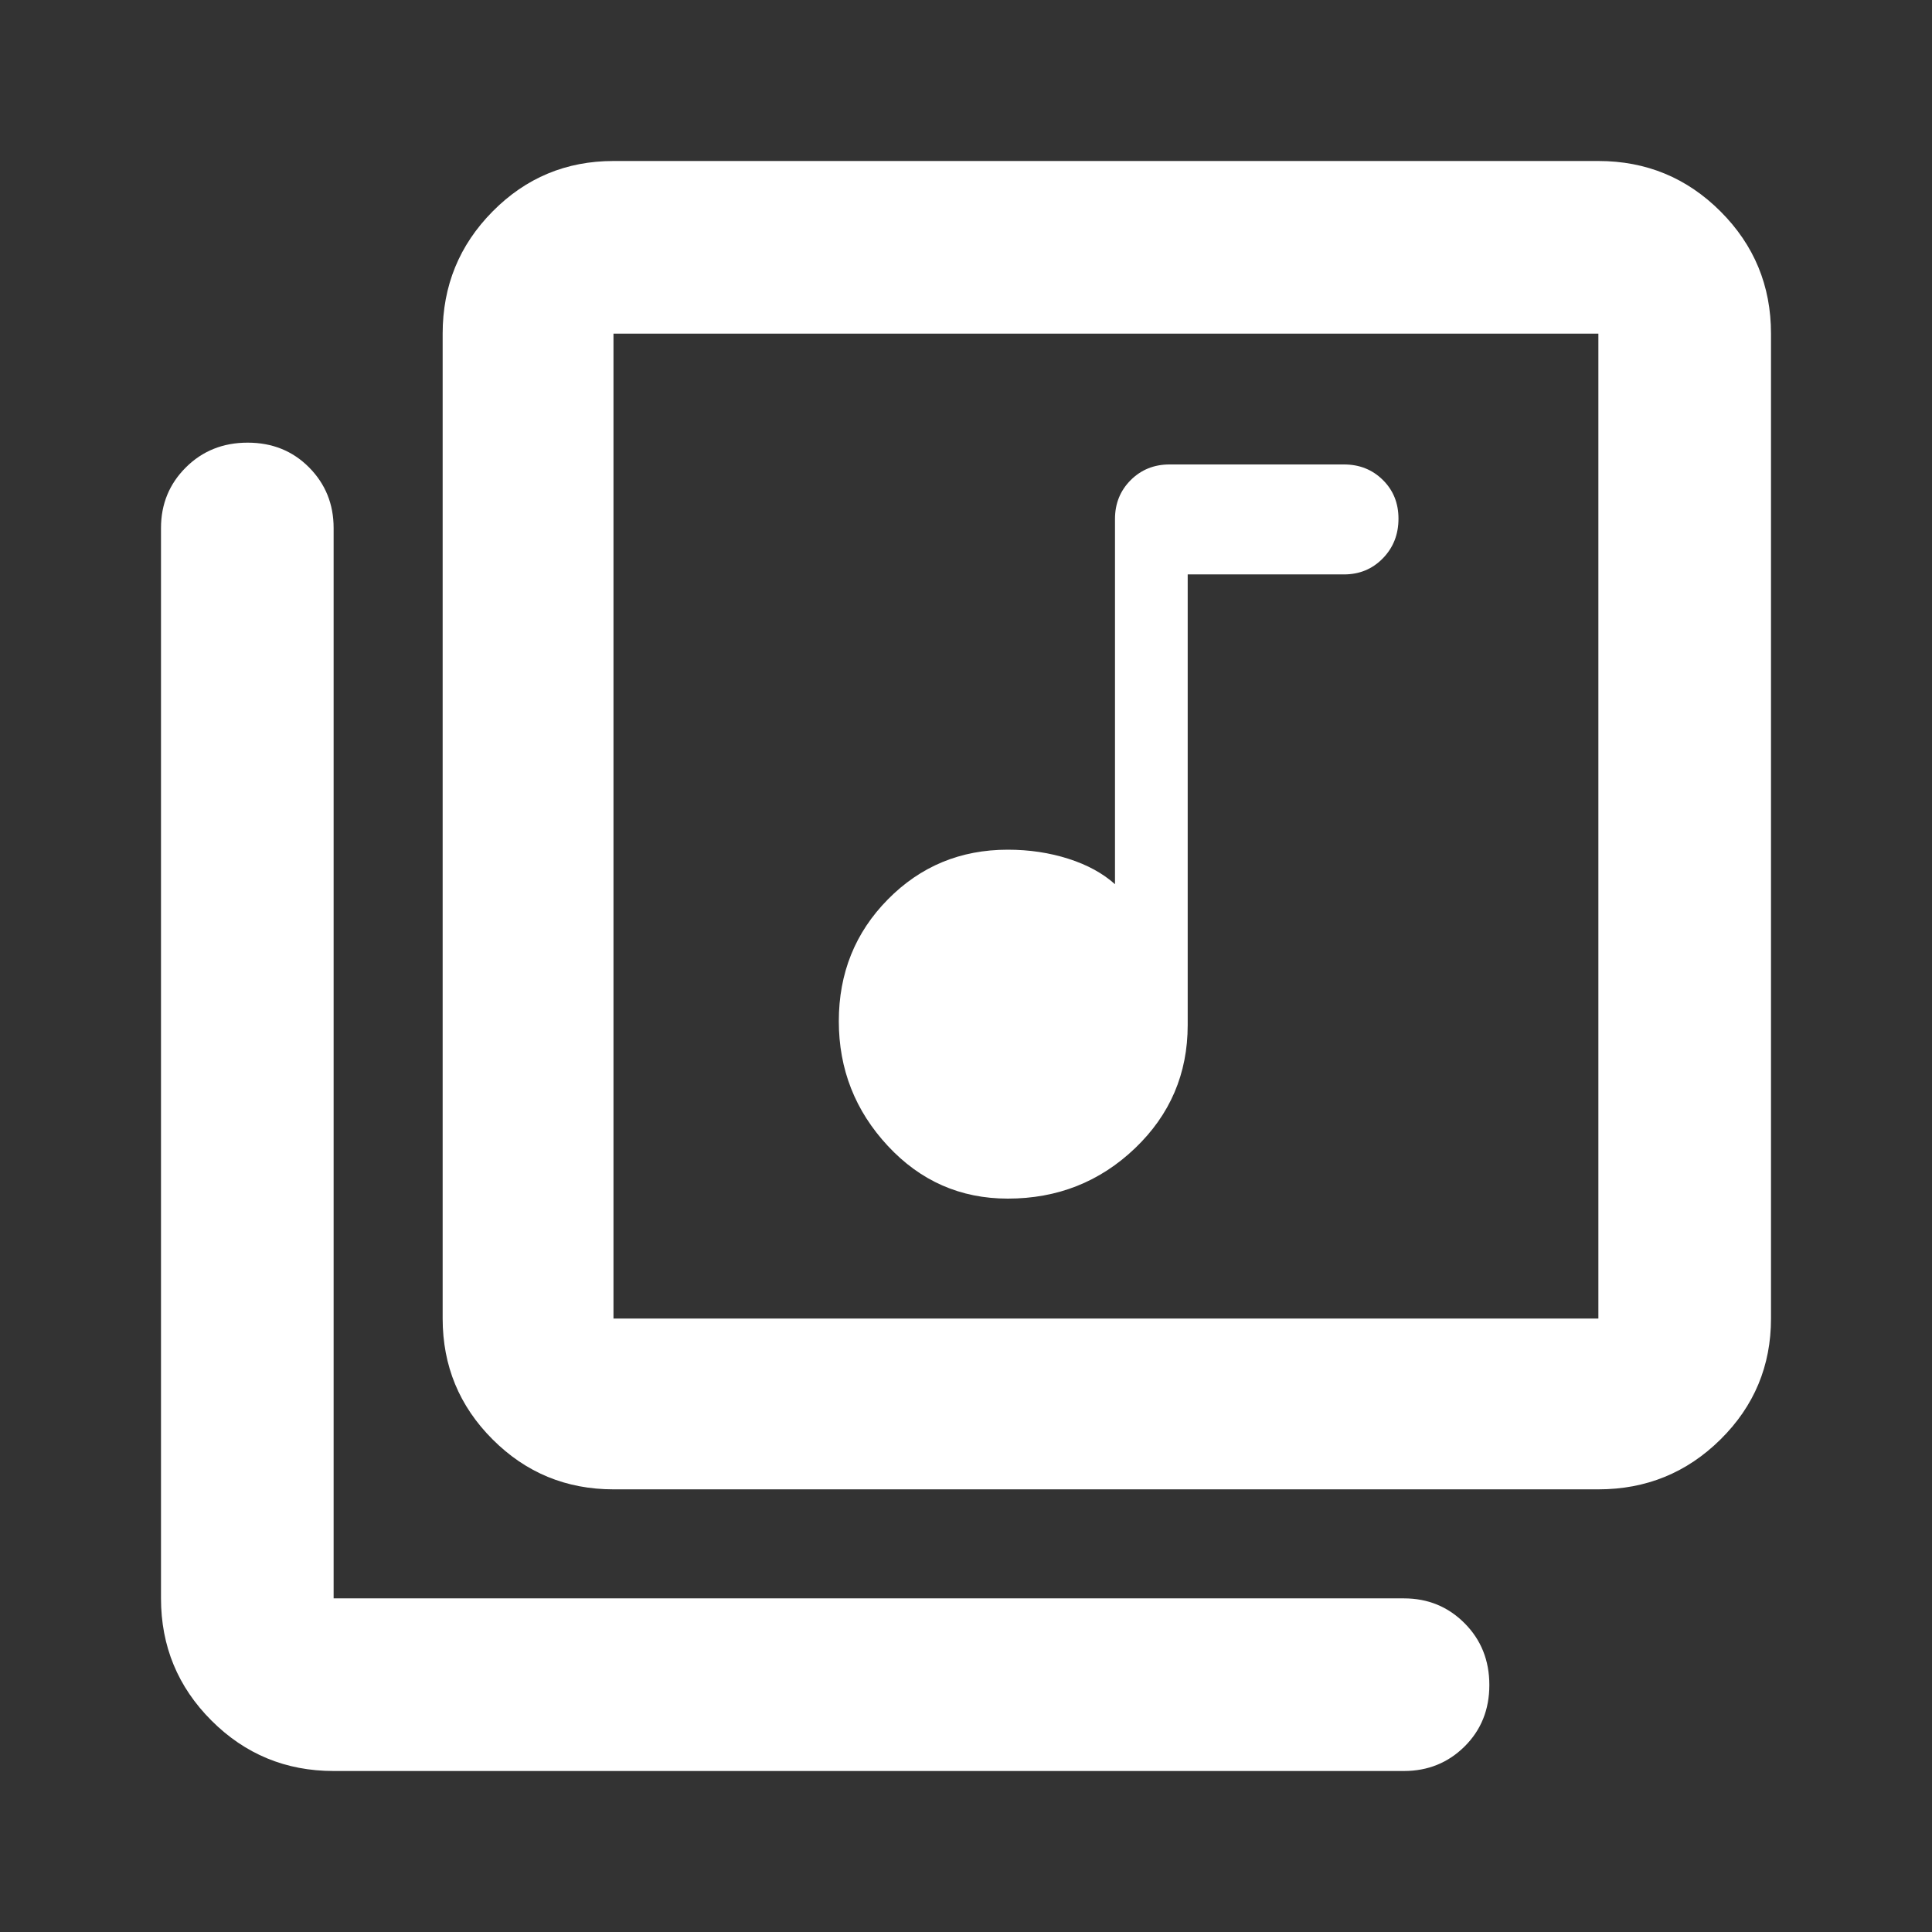 <svg width="60" height="60" viewBox="0 0 60 60" fill="none" xmlns="http://www.w3.org/2000/svg">
<rect x="0" y="0" width="60" height="60" fill="#333333" stroke="none"/>
<path d="M31.298 37.224C32.84 37.224 34.157 36.703 35.248 35.661C36.339 34.619 36.885 33.343 36.885 31.834V17.839H41.738C42.218 17.839 42.62 17.673 42.944 17.341C43.269 17.009 43.431 16.598 43.431 16.108C43.431 15.625 43.269 15.224 42.944 14.904C42.62 14.584 42.218 14.424 41.738 14.424H36.321C35.841 14.424 35.439 14.587 35.114 14.911C34.79 15.236 34.627 15.638 34.627 16.117V27.46C34.251 27.122 33.769 26.858 33.181 26.67C32.592 26.482 31.965 26.388 31.298 26.388C29.828 26.388 28.586 26.903 27.572 27.933C26.557 28.962 26.05 30.223 26.05 31.714C26.05 33.205 26.557 34.496 27.572 35.587C28.586 36.678 29.828 37.224 31.298 37.224ZM19.052 46.253C17.583 46.253 16.331 45.736 15.298 44.702C14.264 43.669 13.747 42.417 13.747 40.948V10.361C13.747 8.876 14.264 7.612 15.298 6.567C16.331 5.522 17.583 5 19.052 5H49.639C51.123 5 52.388 5.522 53.433 6.567C54.478 7.612 55 8.876 55 10.361V40.948C55 42.417 54.478 43.669 53.433 44.702C52.388 45.736 51.123 46.253 49.639 46.253H19.052ZM19.052 40.948H49.639V10.361H19.052V40.948ZM10.361 55C8.876 55 7.612 54.478 6.567 53.433C5.522 52.388 5 51.123 5 49.639V16.399C5 15.656 5.257 15.029 5.772 14.516C6.286 14.004 6.926 13.747 7.69 13.747C8.455 13.747 9.091 14.004 9.599 14.516C10.107 15.029 10.361 15.656 10.361 16.399V49.639H43.6C44.343 49.639 44.971 49.896 45.484 50.411C45.996 50.925 46.253 51.565 46.253 52.329C46.253 53.094 45.996 53.73 45.484 54.238C44.971 54.746 44.343 55 43.6 55H10.361Z" fill="white"/>
</svg>
